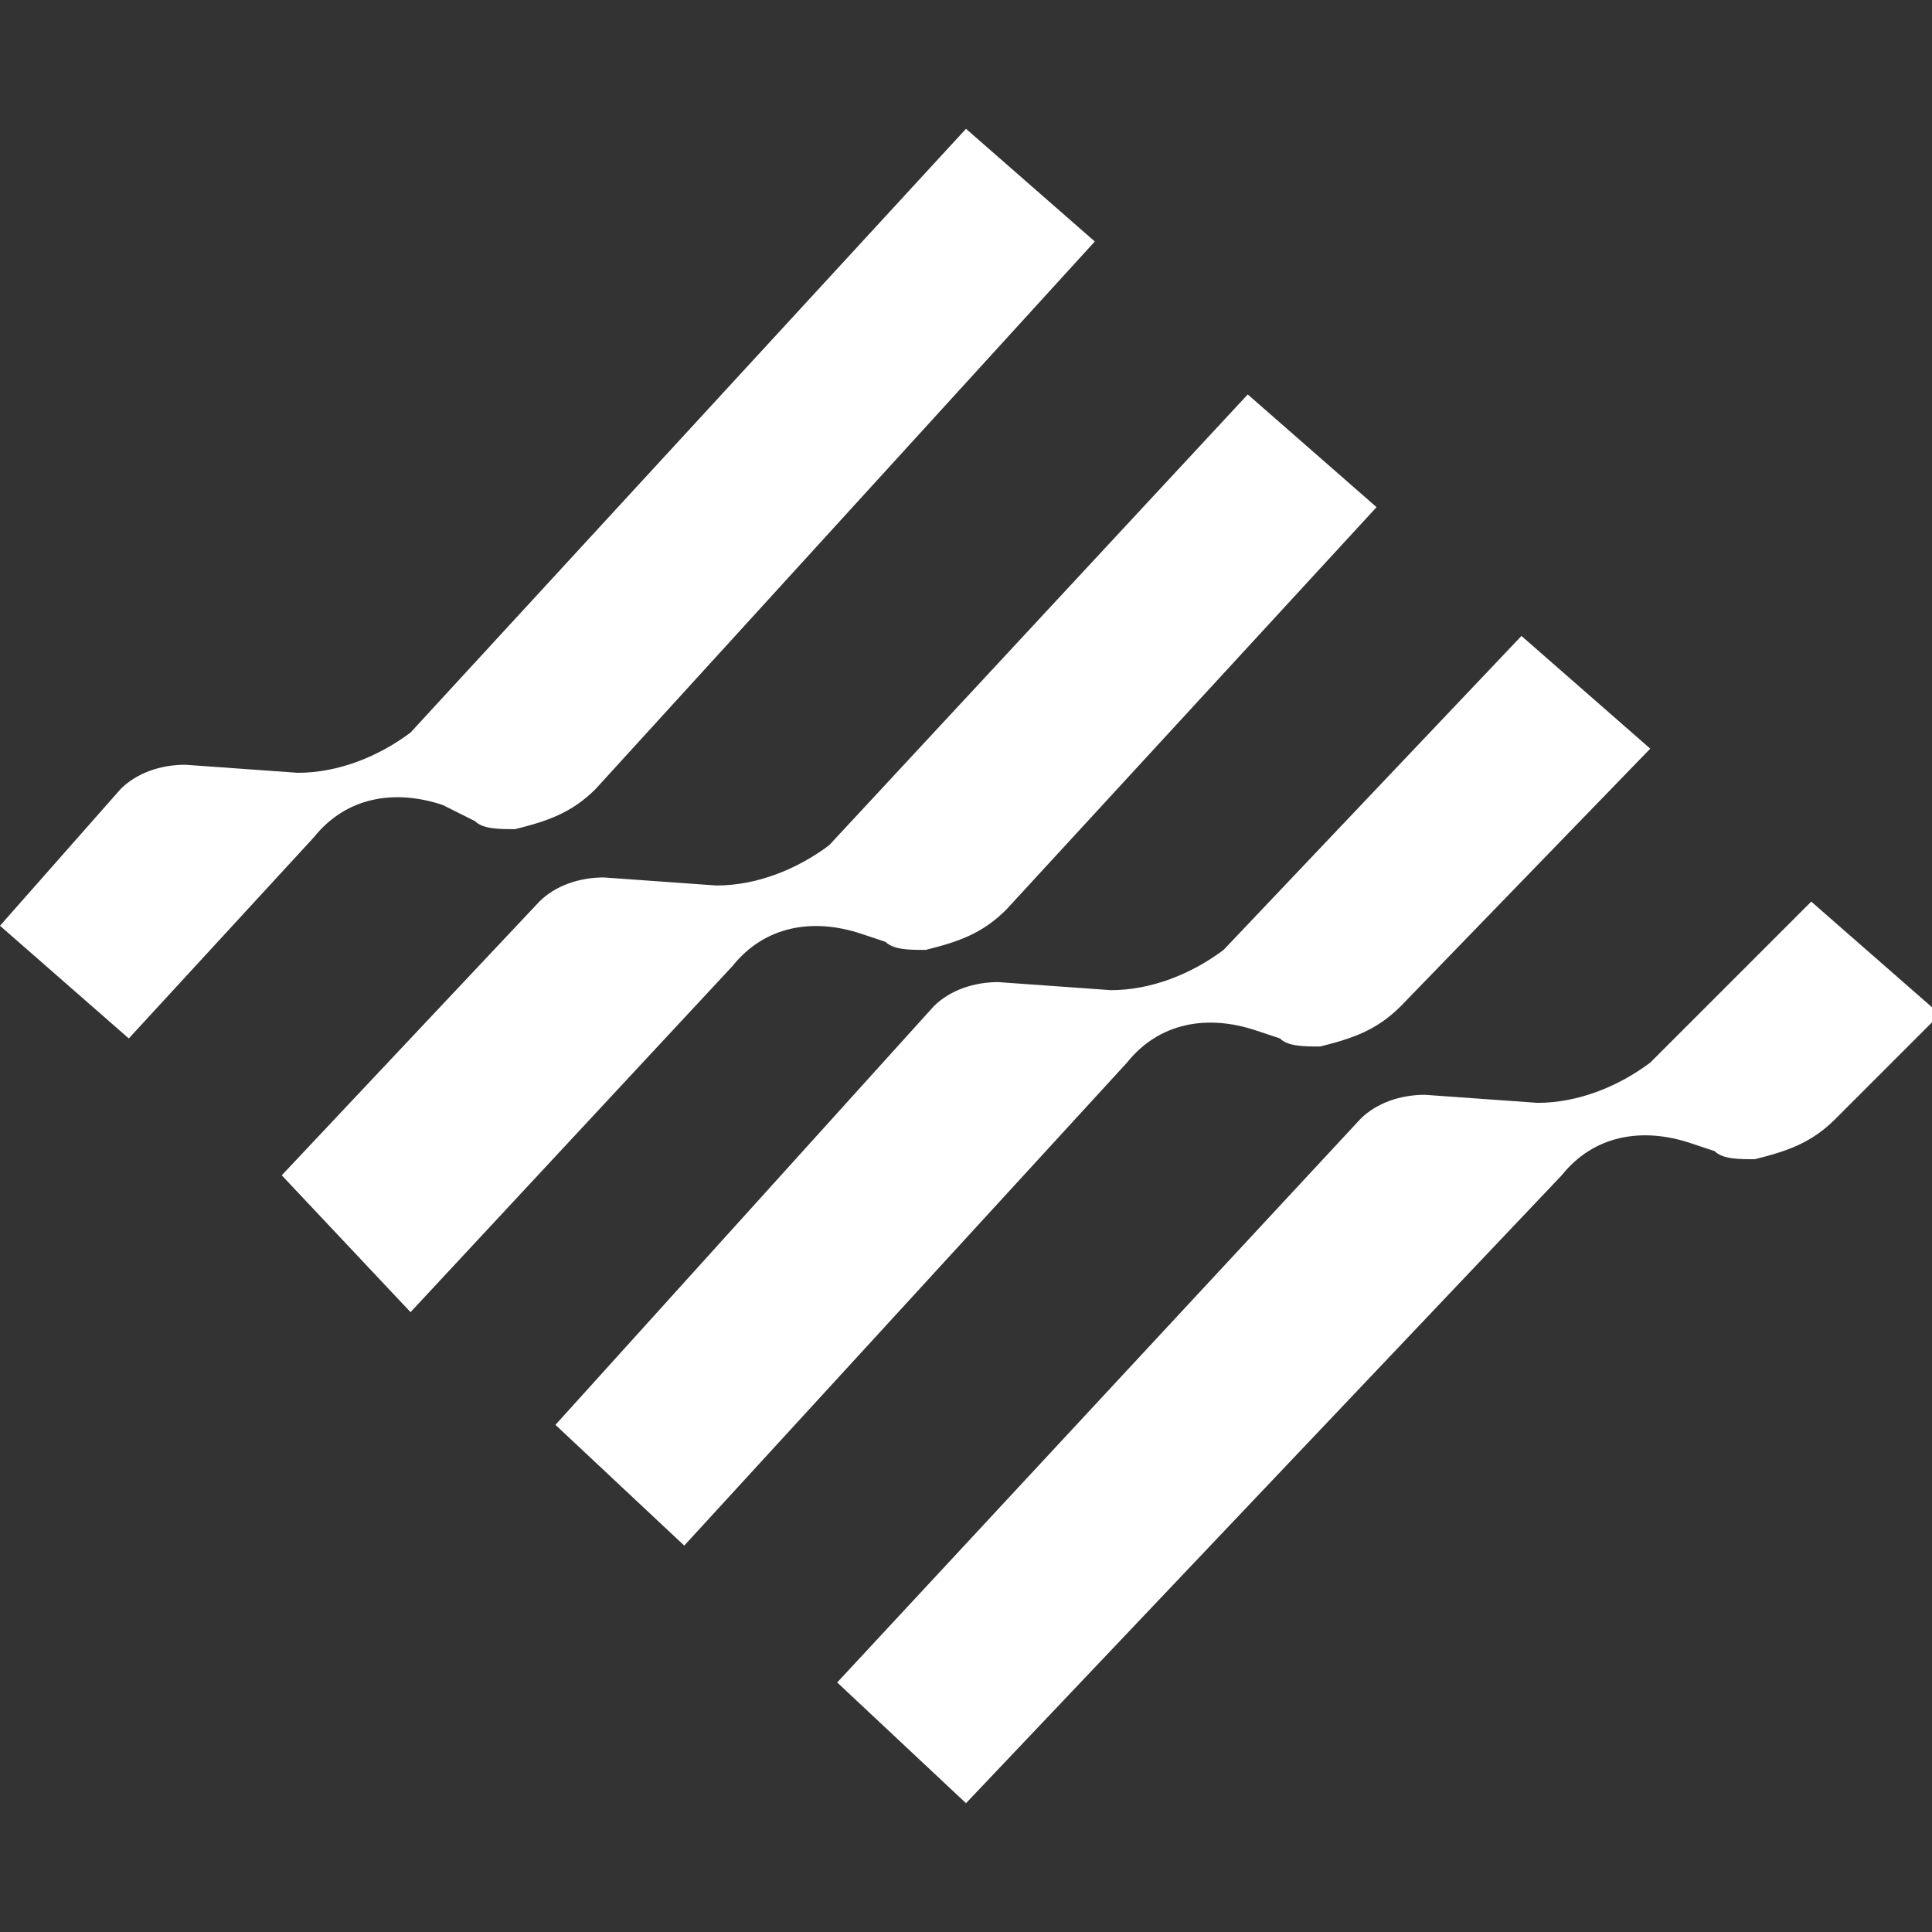 <svg version="1.1" xmlns="http://www.w3.org/2000/svg" x="0px" y="0px" viewBox="0 0 24 24">
<rect x="0" y="0" width="24" height="24" fill="#333333" stroke="none"/>
<path style="fill:#ffffff;" d="M0,11.5l1.5-1.7C1.7,9.6,2,9.5,2.3,9.5l1.4,0.1c0.5,0,1-0.2,1.4-0.5L12,1.6L13.6,3L7.4,9.8
	c-0.3,0.3-0.6,0.4-1,0.5c-0.2,0-0.4,0-0.5-0.1L5.5,10c-0.6-0.2-1.2-0.1-1.6,0.4l-2.3,2.5L0,11.5z M3.5,14.6l3.2-3.4
	c0.2-0.2,0.5-0.3,0.8-0.3L8.9,11c0.5,0,1-0.2,1.4-0.5l5.2-5.6l1.6,1.4l-4.6,5c-0.3,0.3-0.6,0.4-1,0.5c-0.2,0-0.4,0-0.5-0.1l-0.3-0.1
	c-0.6-0.2-1.2-0.1-1.6,0.4l-4,4.3L3.5,14.6z M6.9,17.7l4.7-5.2c0.2-0.2,0.5-0.3,0.8-0.3l1.4,0.1c0.5,0,1-0.2,1.4-0.5l3.7-3.9
	l1.6,1.4l-3.1,3.2c-0.3,0.3-0.6,0.4-1,0.5c-0.2,0-0.4,0-0.5-0.1l-0.3-0.1c-0.6-0.2-1.2-0.1-1.6,0.4l-5.5,6L6.9,17.7z M10.4,20.9
	l6.5-7c0.2-0.2,0.5-0.3,0.8-0.3l1.4,0.1c0.5,0,1-0.2,1.4-0.5l2-2l1.6,1.4l-1.3,1.3c-0.3,0.3-0.6,0.4-1,0.5c-0.2,0-0.4,0-0.5-0.1
	L21,14.2c-0.6-0.2-1.2-0.1-1.6,0.4L12,22.4L10.4,20.9z"/>
</svg>
